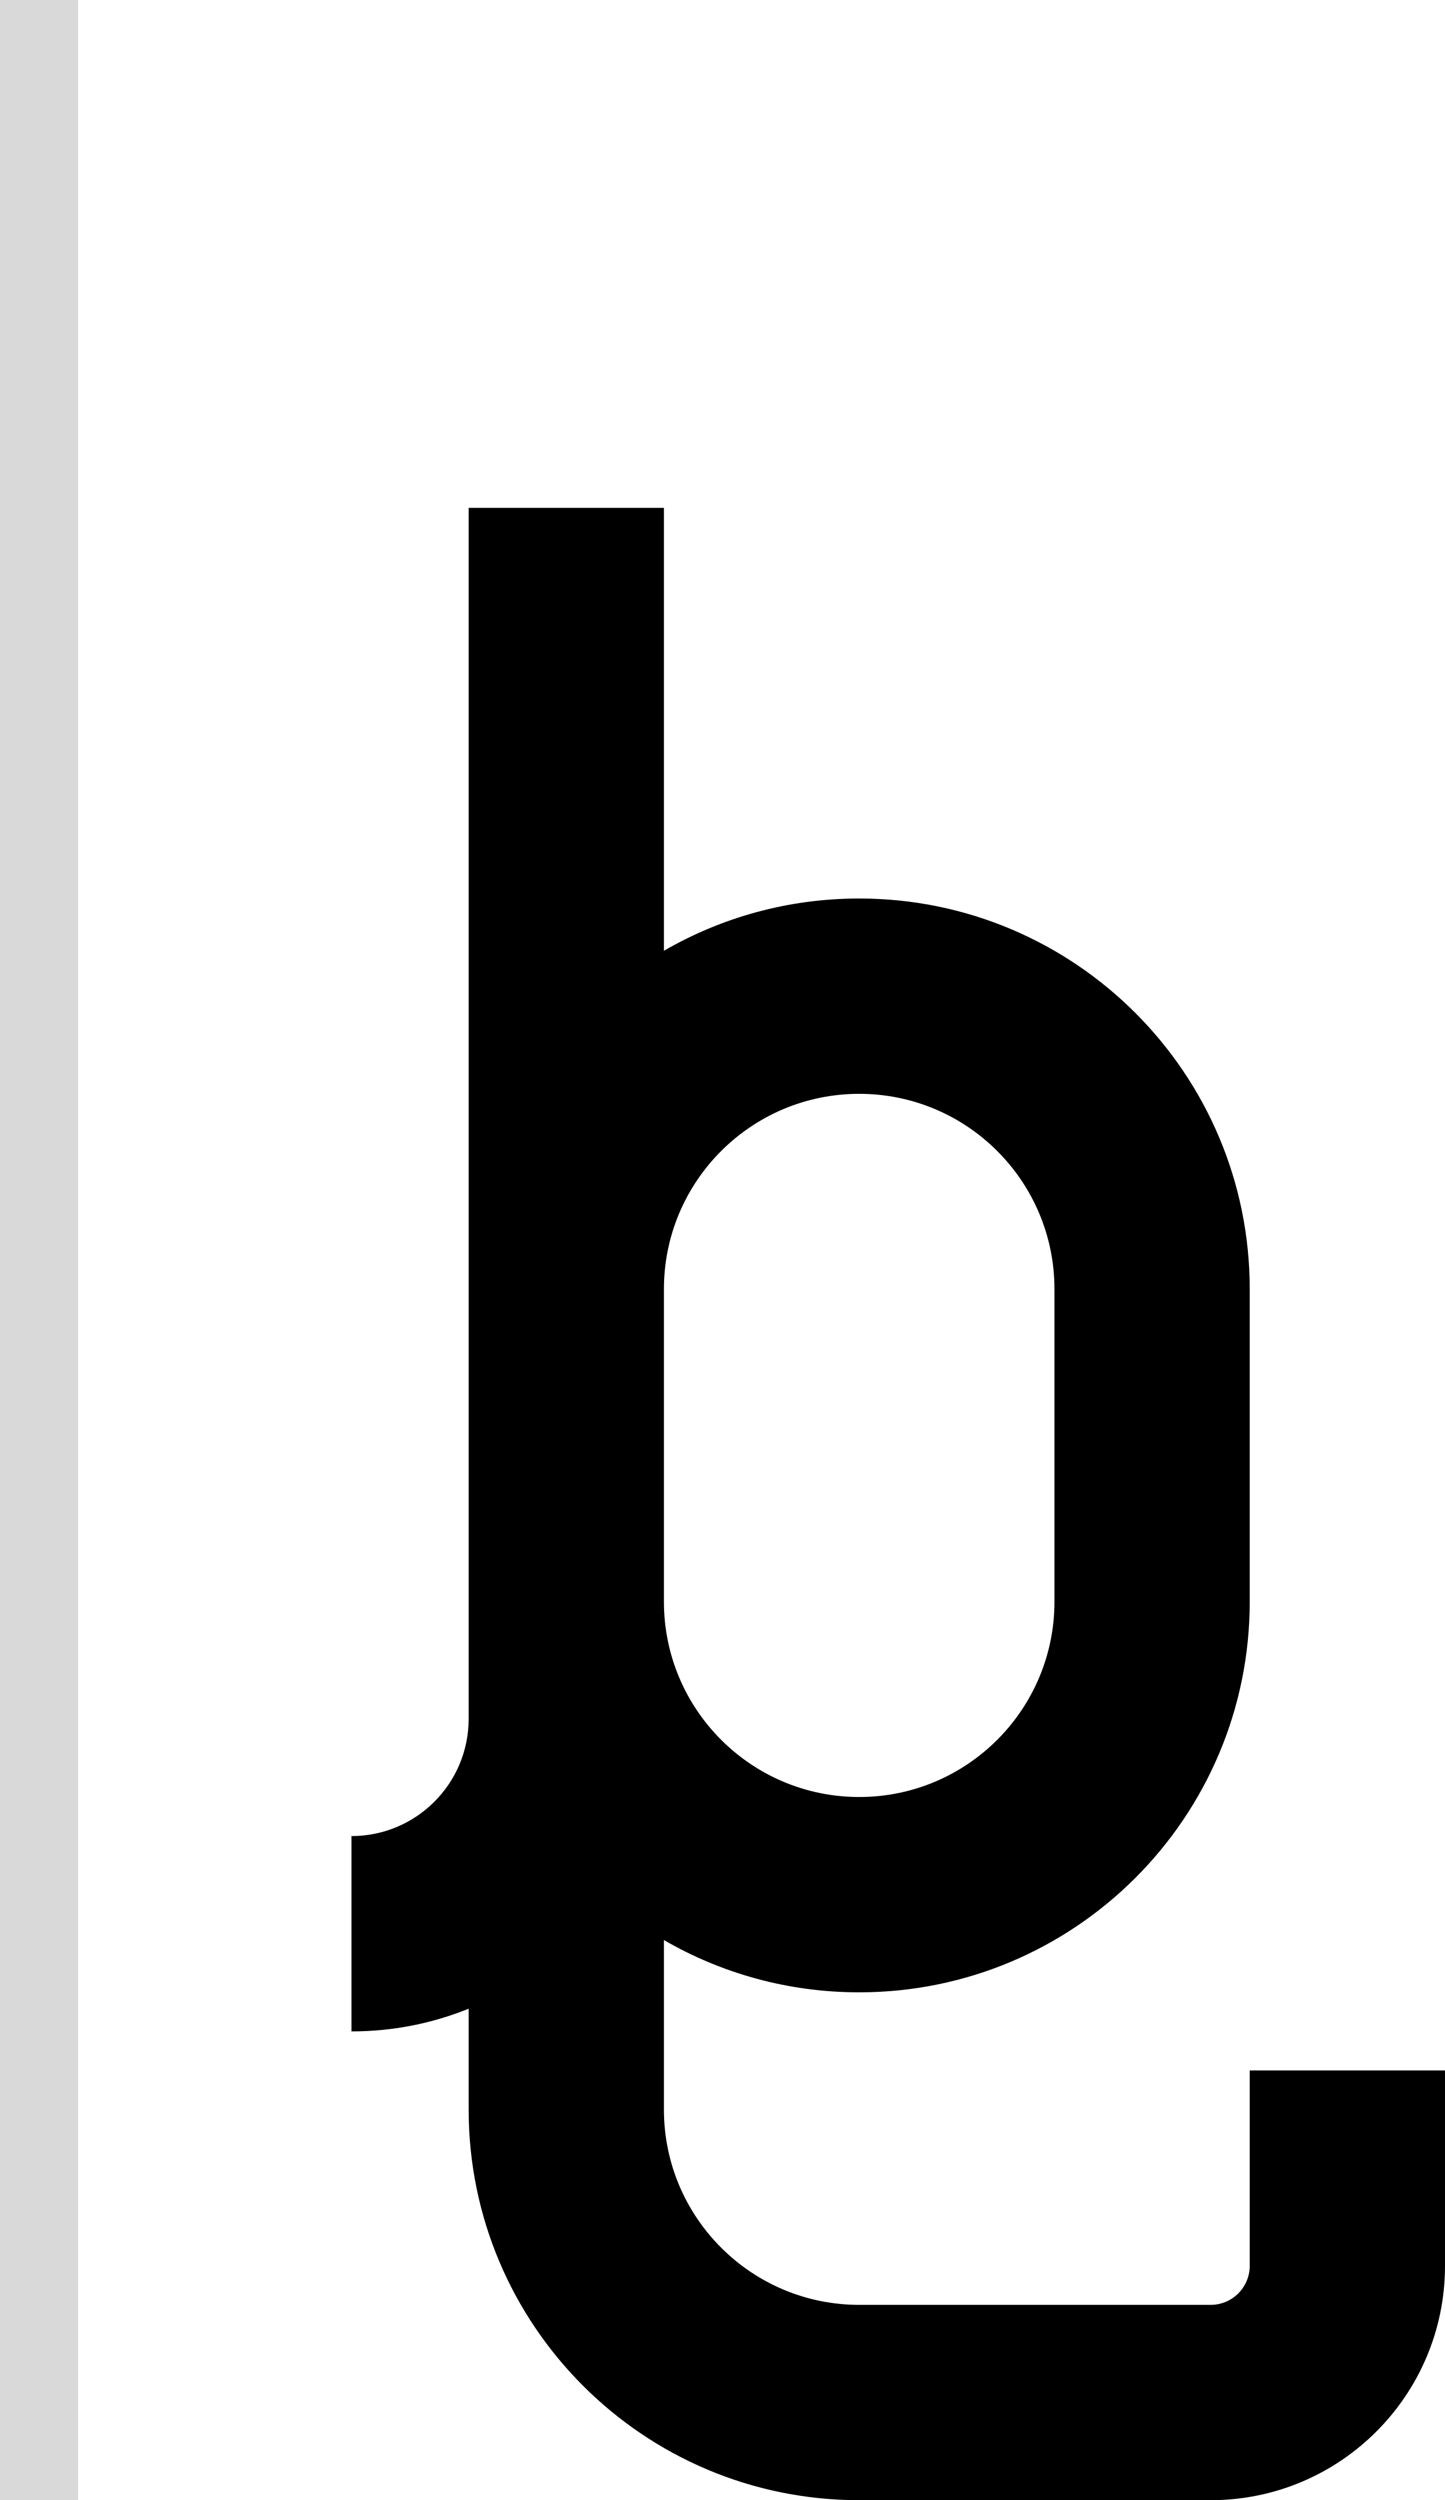 <svg width="37" height="64" viewBox="0 0 37 64" fill="none" xmlns="http://www.w3.org/2000/svg">
<path fill-rule="evenodd" clip-rule="evenodd" d="M12 44C12 45.657 10.657 47 9 47V52C10.061 52 11.074 51.794 12 51.419V54C12 59.523 16.477 64 22 64H31C34.314 64 37 61.314 37 58V53H32V58C32 58.552 31.552 59 31 59H22C19.239 59 17 56.761 17 54V49.662C18.471 50.513 20.179 51 22 51C27.523 51 32 46.523 32 41V33C32 27.477 27.523 23 22 23C20.179 23 18.471 23.487 17 24.338V13H12V44ZM17 41C17 43.761 19.239 46 22 46C24.761 46 27 43.761 27 41V33C27 30.239 24.761 28 22 28C19.239 28 17 30.239 17 33V41Z" fill="black"/>
<rect width="2" height="64" fill="#D9D9D9"/>
</svg>
